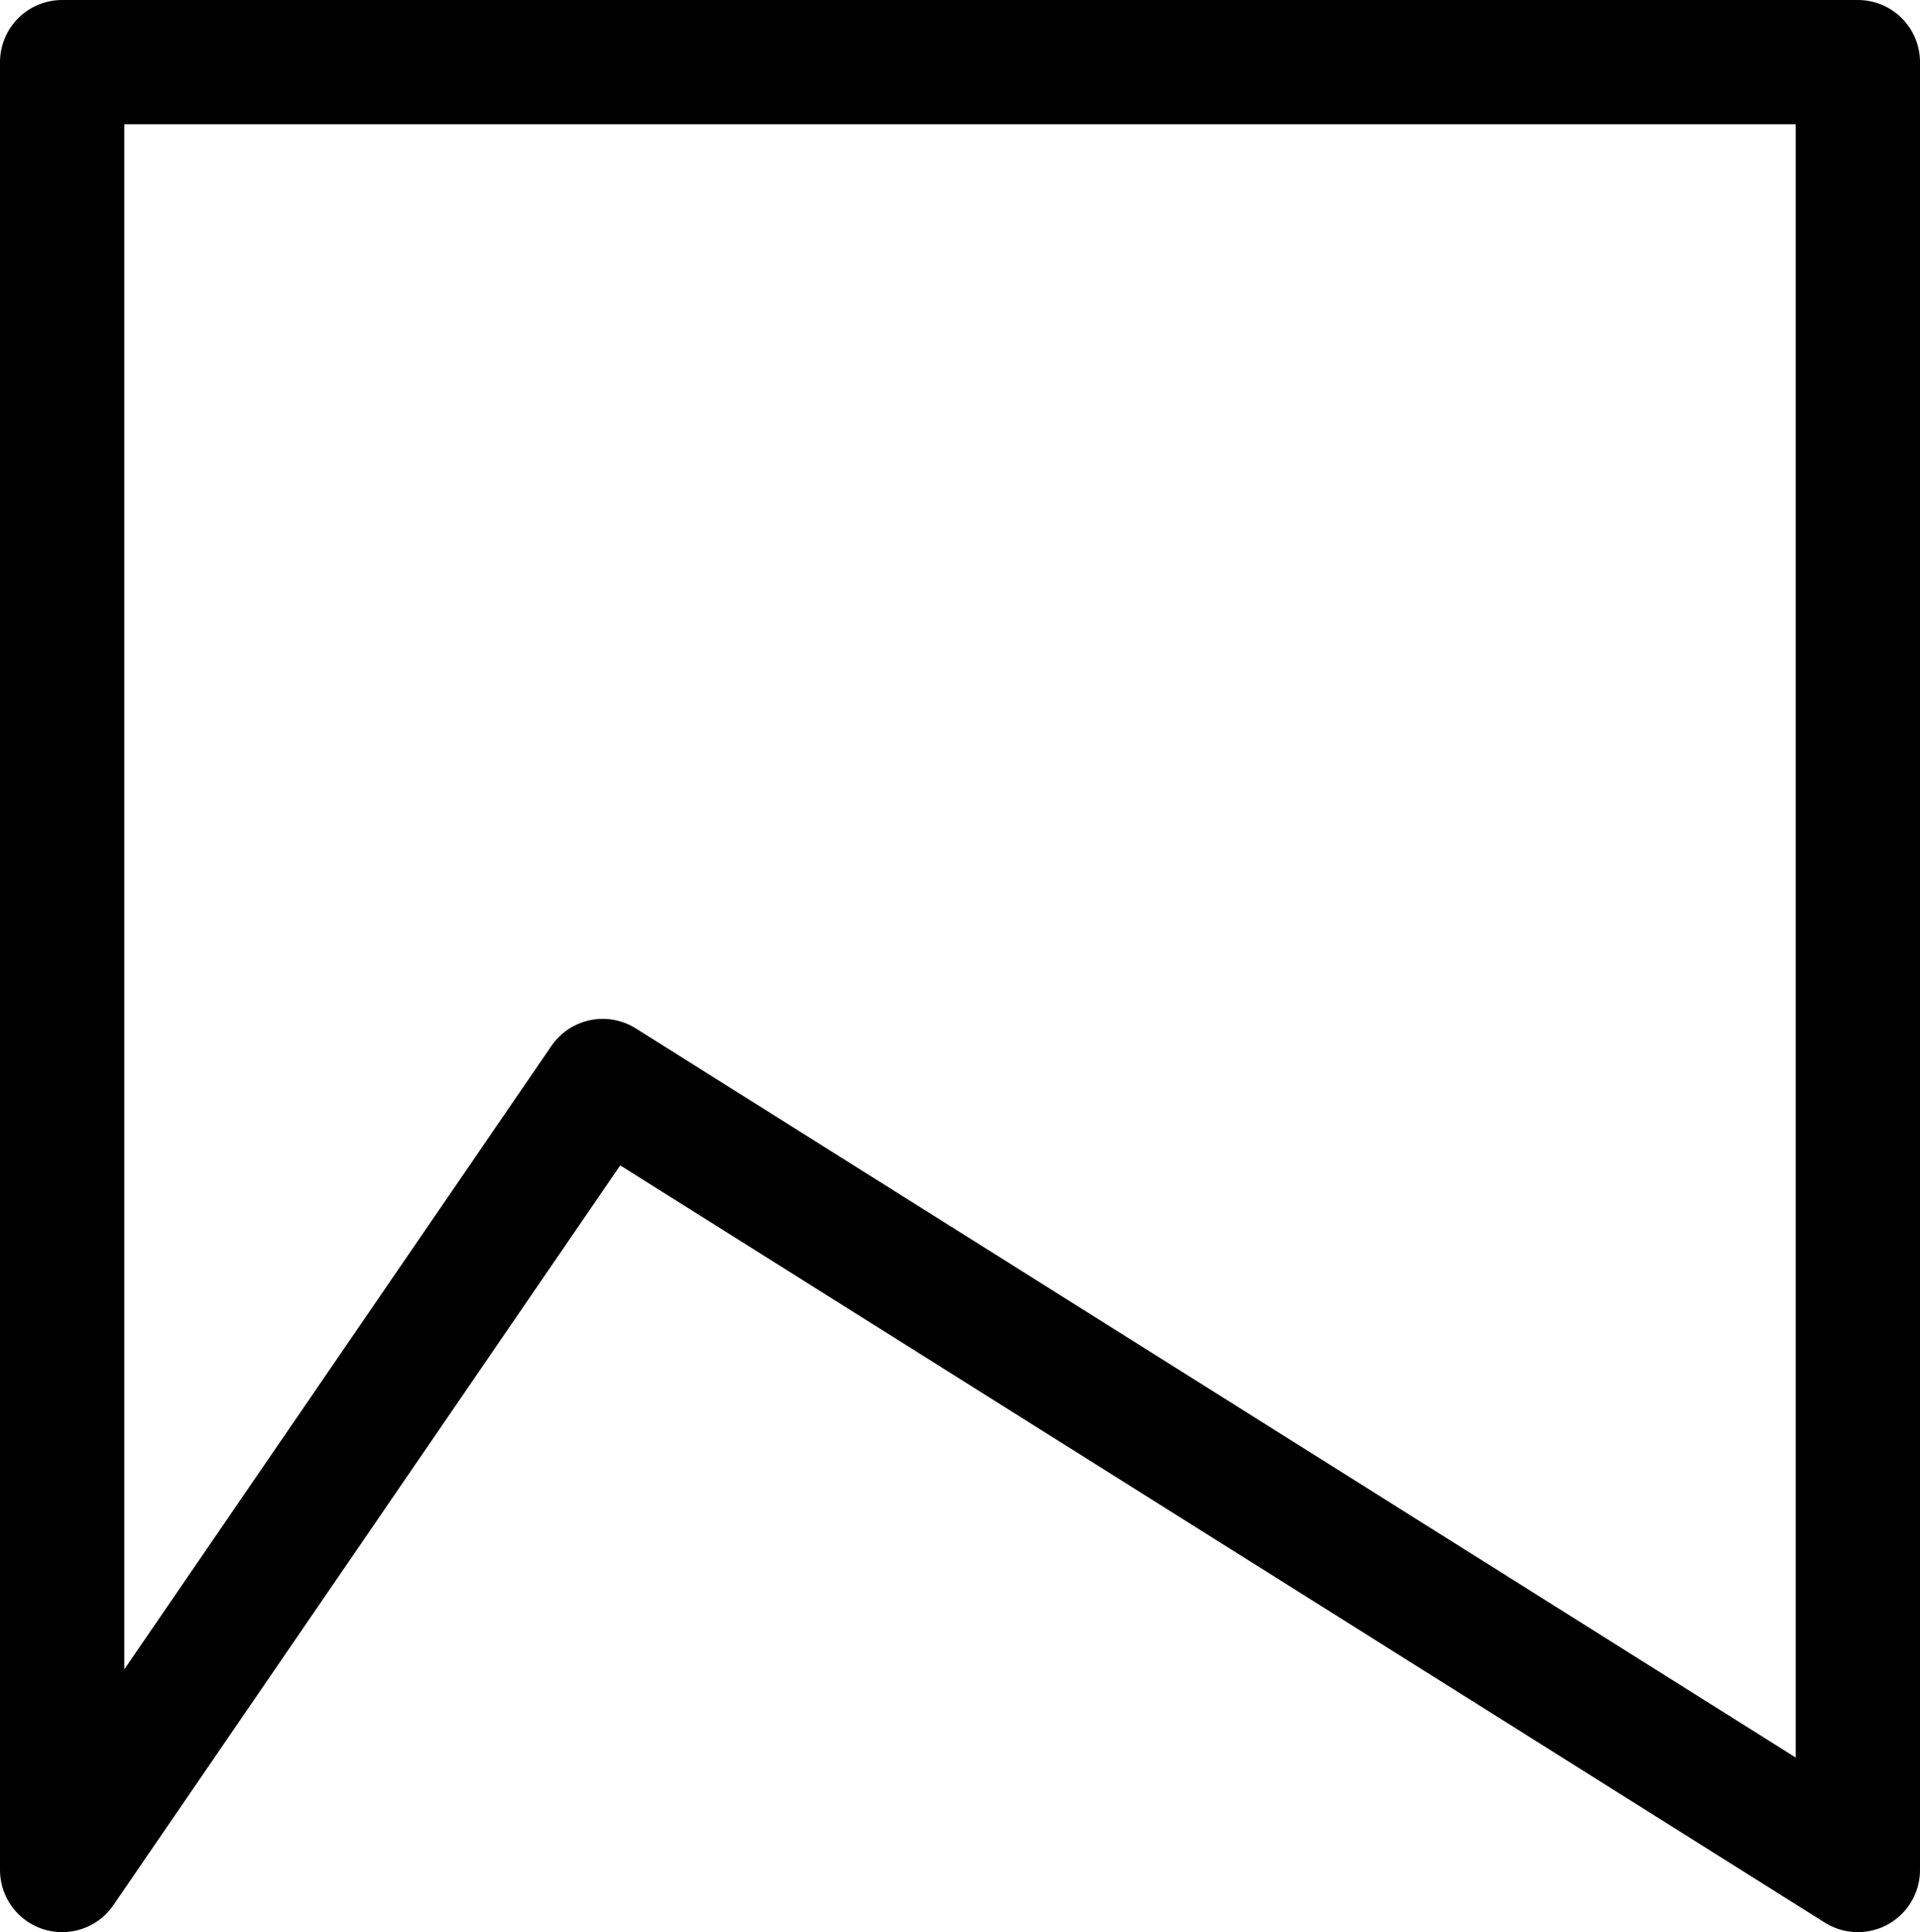<?xml version="1.0" encoding="UTF-8" standalone="no"?>
<svg
   xmlns:dc="http://purl.org/dc/elements/1.1/"
   xmlns:cc="http://creativecommons.org/ns#"
   xmlns:rdf="http://www.w3.org/1999/02/22-rdf-syntax-ns#"
   xmlns:svg="http://www.w3.org/2000/svg"
   xmlns="http://www.w3.org/2000/svg"
   xmlns:sodipodi="http://sodipodi.sourceforge.net/DTD/sodipodi-0.dtd"
   xmlns:inkscape="http://www.inkscape.org/namespaces/inkscape"
   id="Layer_1"
   data-name="Layer 1"
   viewBox="0 0 309 310.999"
   version="1.1"
   sodipodi:docname="monogram.bop.127.svg"
   width="309"
   height="310.999"
   inkscape:version="0.92.5 (2060ec1f9f, 2020-04-08)">
  <sodipodi:namedview
     pagecolor="#ffffff"
     bordercolor="#666666"
     borderopacity="1"
     objecttolerance="10"
     gridtolerance="10"
     guidetolerance="10"
     inkscape:pageopacity="0"
     inkscape:pageshadow="2"
     inkscape:window-width="640"
     inkscape:window-height="480"
     id="namedview16"
     showgrid="false"
     inkscape:zoom="0.44277674"
     inkscape:cx="154.5"
     inkscape:cy="155.49919"
     inkscape:window-x="88"
     inkscape:window-y="27"
     inkscape:window-maximized="0"
     inkscape:current-layer="Layer_1" />
  <defs
     id="defs7">
    <style
       id="style2">.cls-1,.cls-3{fill:none;}.cls-2{clip-path:url(#clip-path);}.cls-3{stroke:#000;stroke-linecap:round;stroke-linejoin:round;stroke-width:20px;}</style>
    <clipPath
       id="clip-path">
      <rect
         class="cls-1"
         x="-1"
         y="-1"
         width="533"
         height="533"
         id="rect4"
         style="fill:none" />
    </clipPath>
  </defs>
  <title
     id="title9">b127</title>
  <g
     class="cls-2"
     clip-path="url(#clip-path)"
     id="g13"
     transform="translate(-112,-111)">
    <polygon
       class="cls-3"
       points="411,121 411,412 209,285 122,412 122,121 "
       id="polygon11"
       style="fill:none;stroke:#000000;stroke-width:20px;stroke-linecap:round;stroke-linejoin:round" />
  </g>
</svg>
